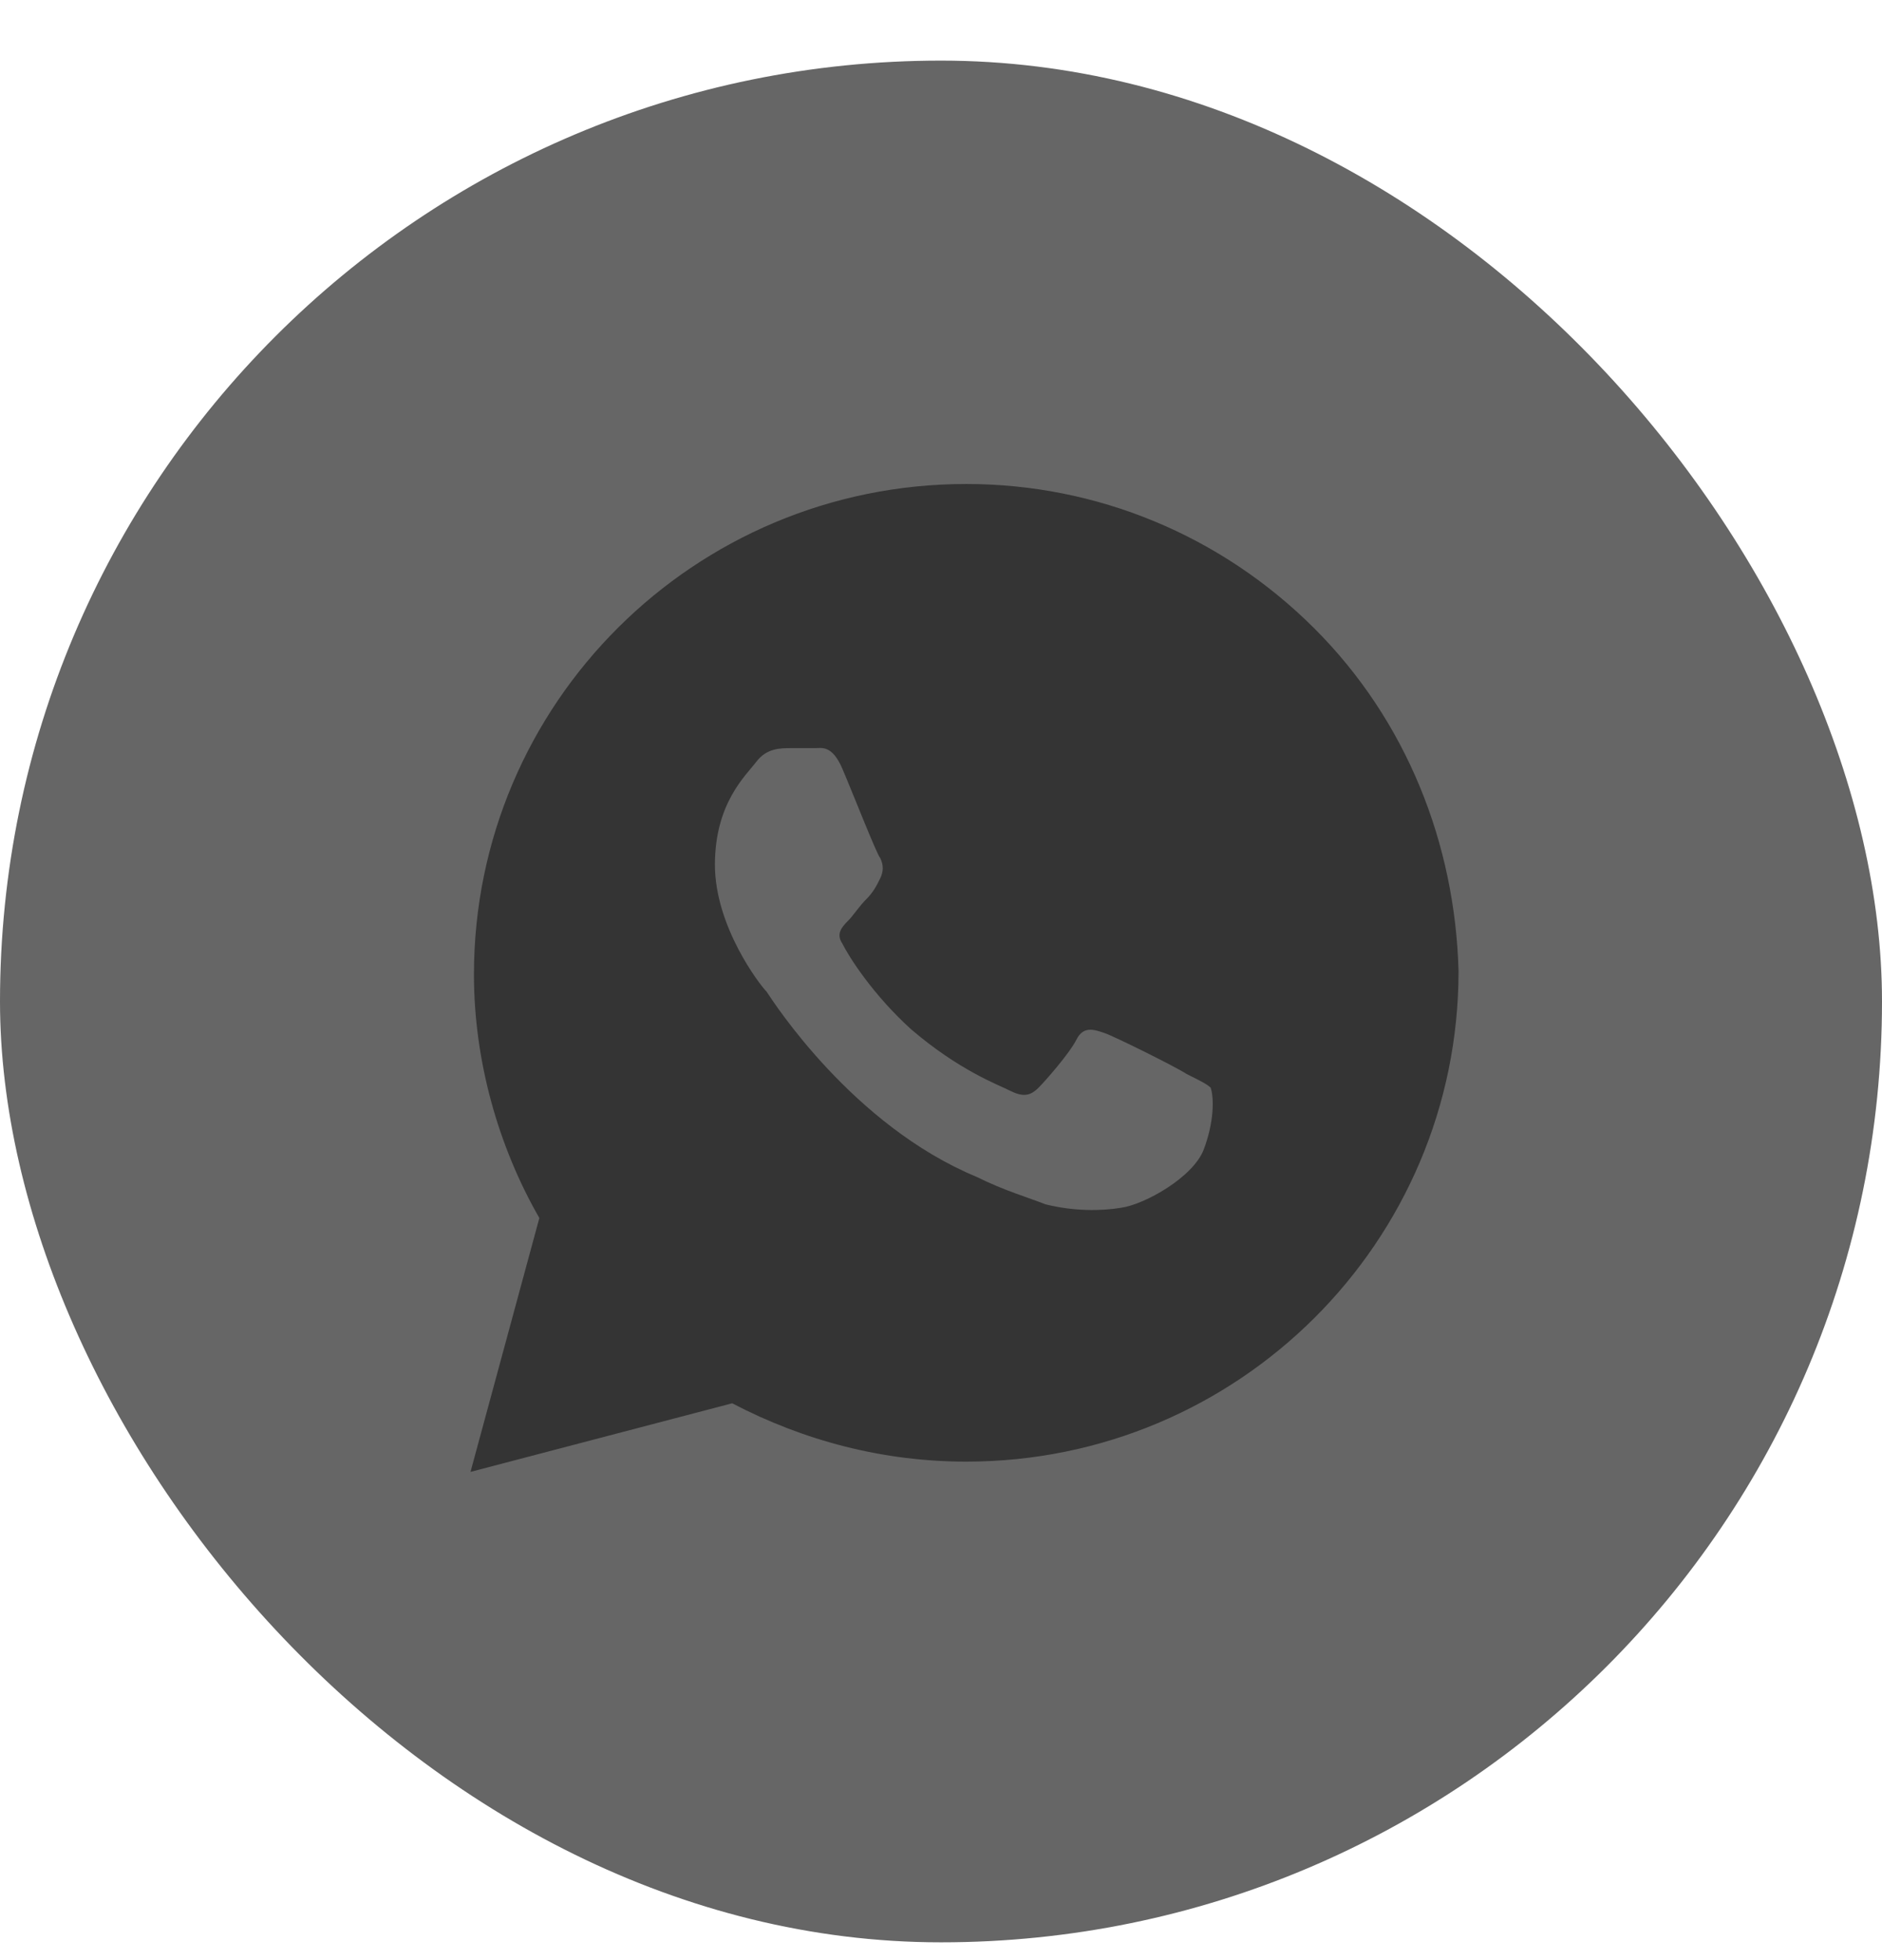 <svg width="24" height="25" viewBox="0 0 24 25" fill="none" xmlns="http://www.w3.org/2000/svg">
<rect y="0.773" width="24" height="24" rx="12" fill="#666666"/>
<path d="M16.756 8.01C15.571 6.829 13.99 6.173 12.322 6.173C8.854 6.173 6.044 8.973 6.044 12.429C6.044 13.523 6.351 14.617 6.878 15.535L6 18.773L9.337 17.898C10.258 18.379 11.268 18.642 12.322 18.642C15.79 18.642 18.6 15.842 18.6 12.385C18.556 10.767 17.942 9.192 16.756 8.01ZM15.351 14.66C15.22 15.01 14.605 15.36 14.298 15.404C14.034 15.448 13.683 15.448 13.332 15.36C13.112 15.273 12.805 15.185 12.454 15.01C10.873 14.354 9.863 12.779 9.776 12.648C9.688 12.56 9.117 11.817 9.117 11.029C9.117 10.242 9.512 9.892 9.644 9.717C9.776 9.542 9.951 9.542 10.083 9.542C10.171 9.542 10.302 9.542 10.39 9.542C10.478 9.542 10.61 9.498 10.742 9.804C10.873 10.11 11.181 10.898 11.224 10.942C11.268 11.029 11.268 11.117 11.224 11.204C11.181 11.292 11.137 11.379 11.049 11.467C10.961 11.554 10.873 11.685 10.829 11.729C10.742 11.817 10.654 11.904 10.742 12.035C10.829 12.21 11.137 12.692 11.62 13.129C12.234 13.654 12.717 13.829 12.893 13.917C13.068 14.004 13.156 13.96 13.244 13.873C13.332 13.785 13.639 13.435 13.727 13.26C13.815 13.085 13.946 13.129 14.078 13.173C14.21 13.217 15 13.61 15.132 13.698C15.307 13.785 15.395 13.829 15.439 13.873C15.483 14.004 15.483 14.31 15.351 14.66Z" fill="#343434"/>
</svg>

